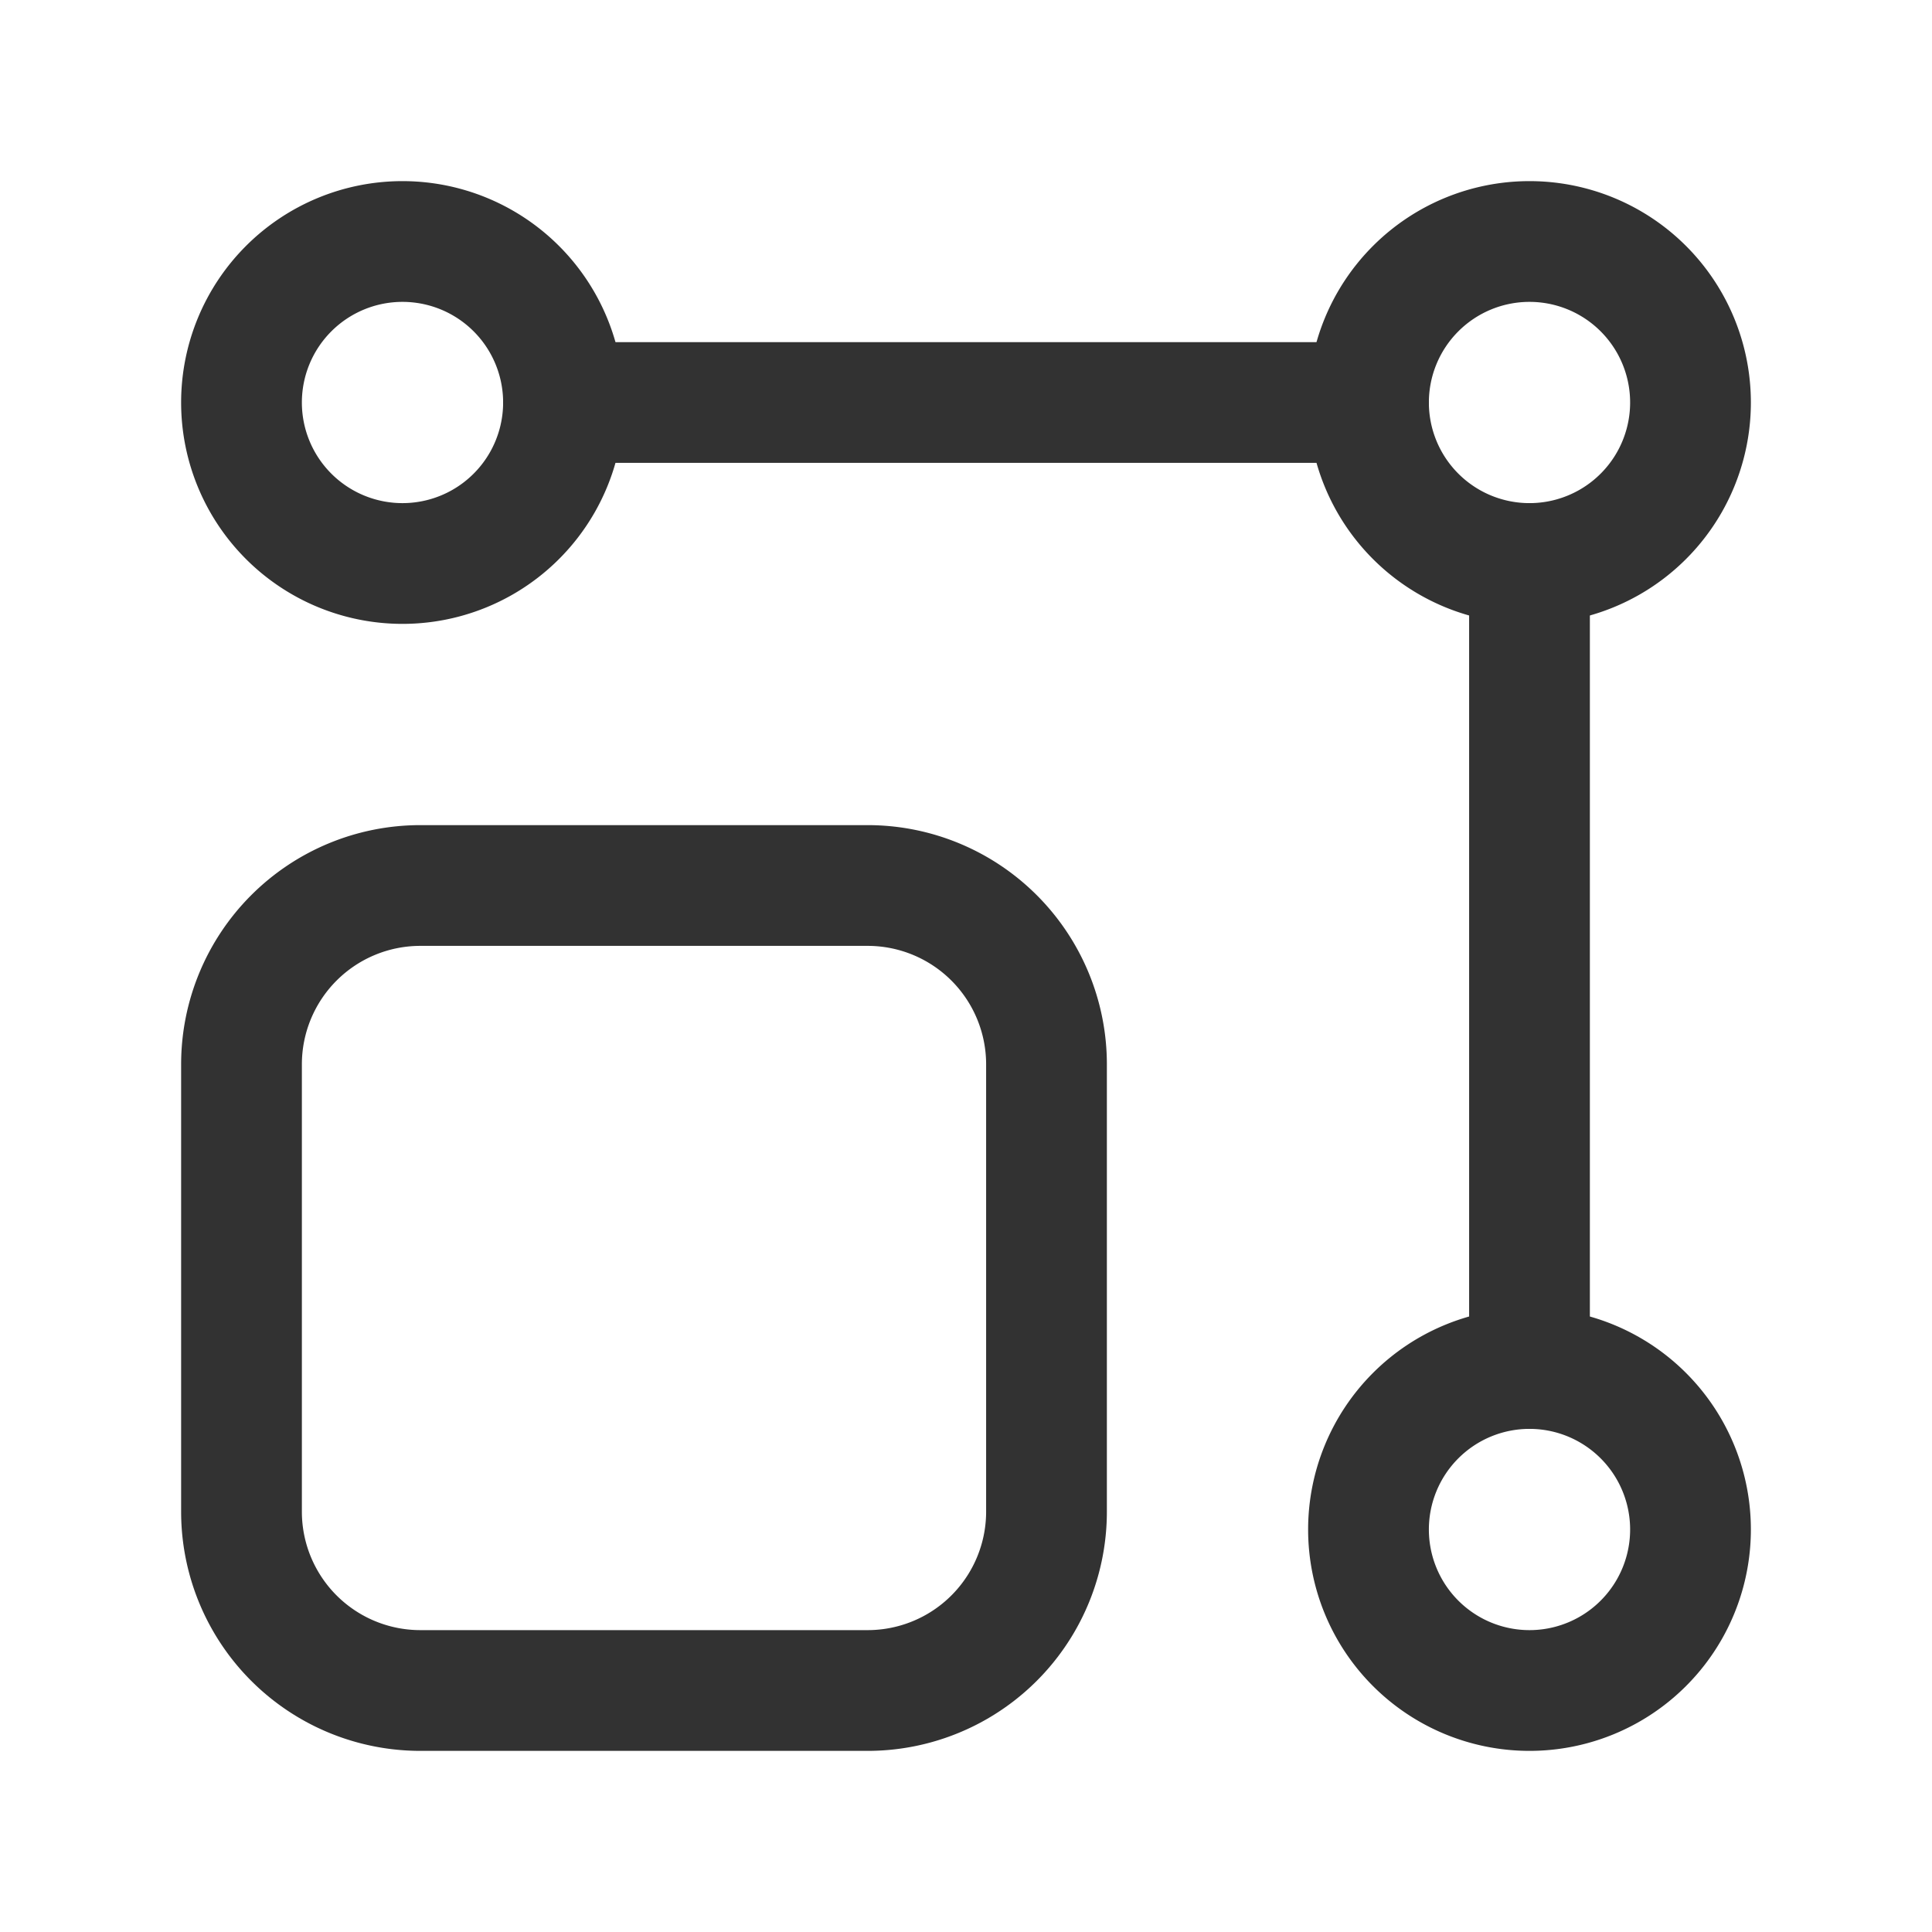 <svg id="Layer_3" data-name="Layer 3" xmlns="http://www.w3.org/2000/svg" viewBox="0 0 24 24"><rect width="24" height="24" transform="translate(24 24) rotate(-180)" fill="none"/><path d="M17,5H7" fill="none" stroke="#323232" stroke-linecap="round" stroke-linejoin="round" stroke-width="1.5"/><path id="a" d="M3,5H3A2,2,0,0,1,5,3H5A2,2,0,0,1,7,5H7A2,2,0,0,1,5,7H5A2,2,0,0,1,3,5Z" fill="none" stroke="#323232" stroke-linecap="round" stroke-linejoin="round" stroke-width="1.5"/><path d="M17,19h0a2,2,0,0,1,2-2h0a2,2,0,0,1,2,2h0a2,2,0,0,1-2,2h0A2,2,0,0,1,17,19Z" fill="none" stroke="#323232" stroke-linecap="round" stroke-linejoin="round" stroke-width="1.5"/><path d="M19,17V7" fill="none" stroke="#323232" stroke-linecap="round" stroke-linejoin="round" stroke-width="1.5"/><path d="M13,18.778V13.222A2.222,2.222,0,0,0,10.778,11H5.222A2.222,2.222,0,0,0,3,13.222v5.556A2.222,2.222,0,0,0,5.222,21h5.556A2.222,2.222,0,0,0,13,18.778Z" fill="none" stroke="#323232" stroke-linecap="round" stroke-linejoin="round" stroke-width="1.5"/><path id="b-2" d="M17,5h0a2,2,0,0,1,2-2h0a2,2,0,0,1,2,2h0a2,2,0,0,1-2,2h0A2,2,0,0,1,17,5Z" fill="none" stroke="#323232" stroke-linecap="round" stroke-linejoin="round" stroke-width="1.5"/></svg>